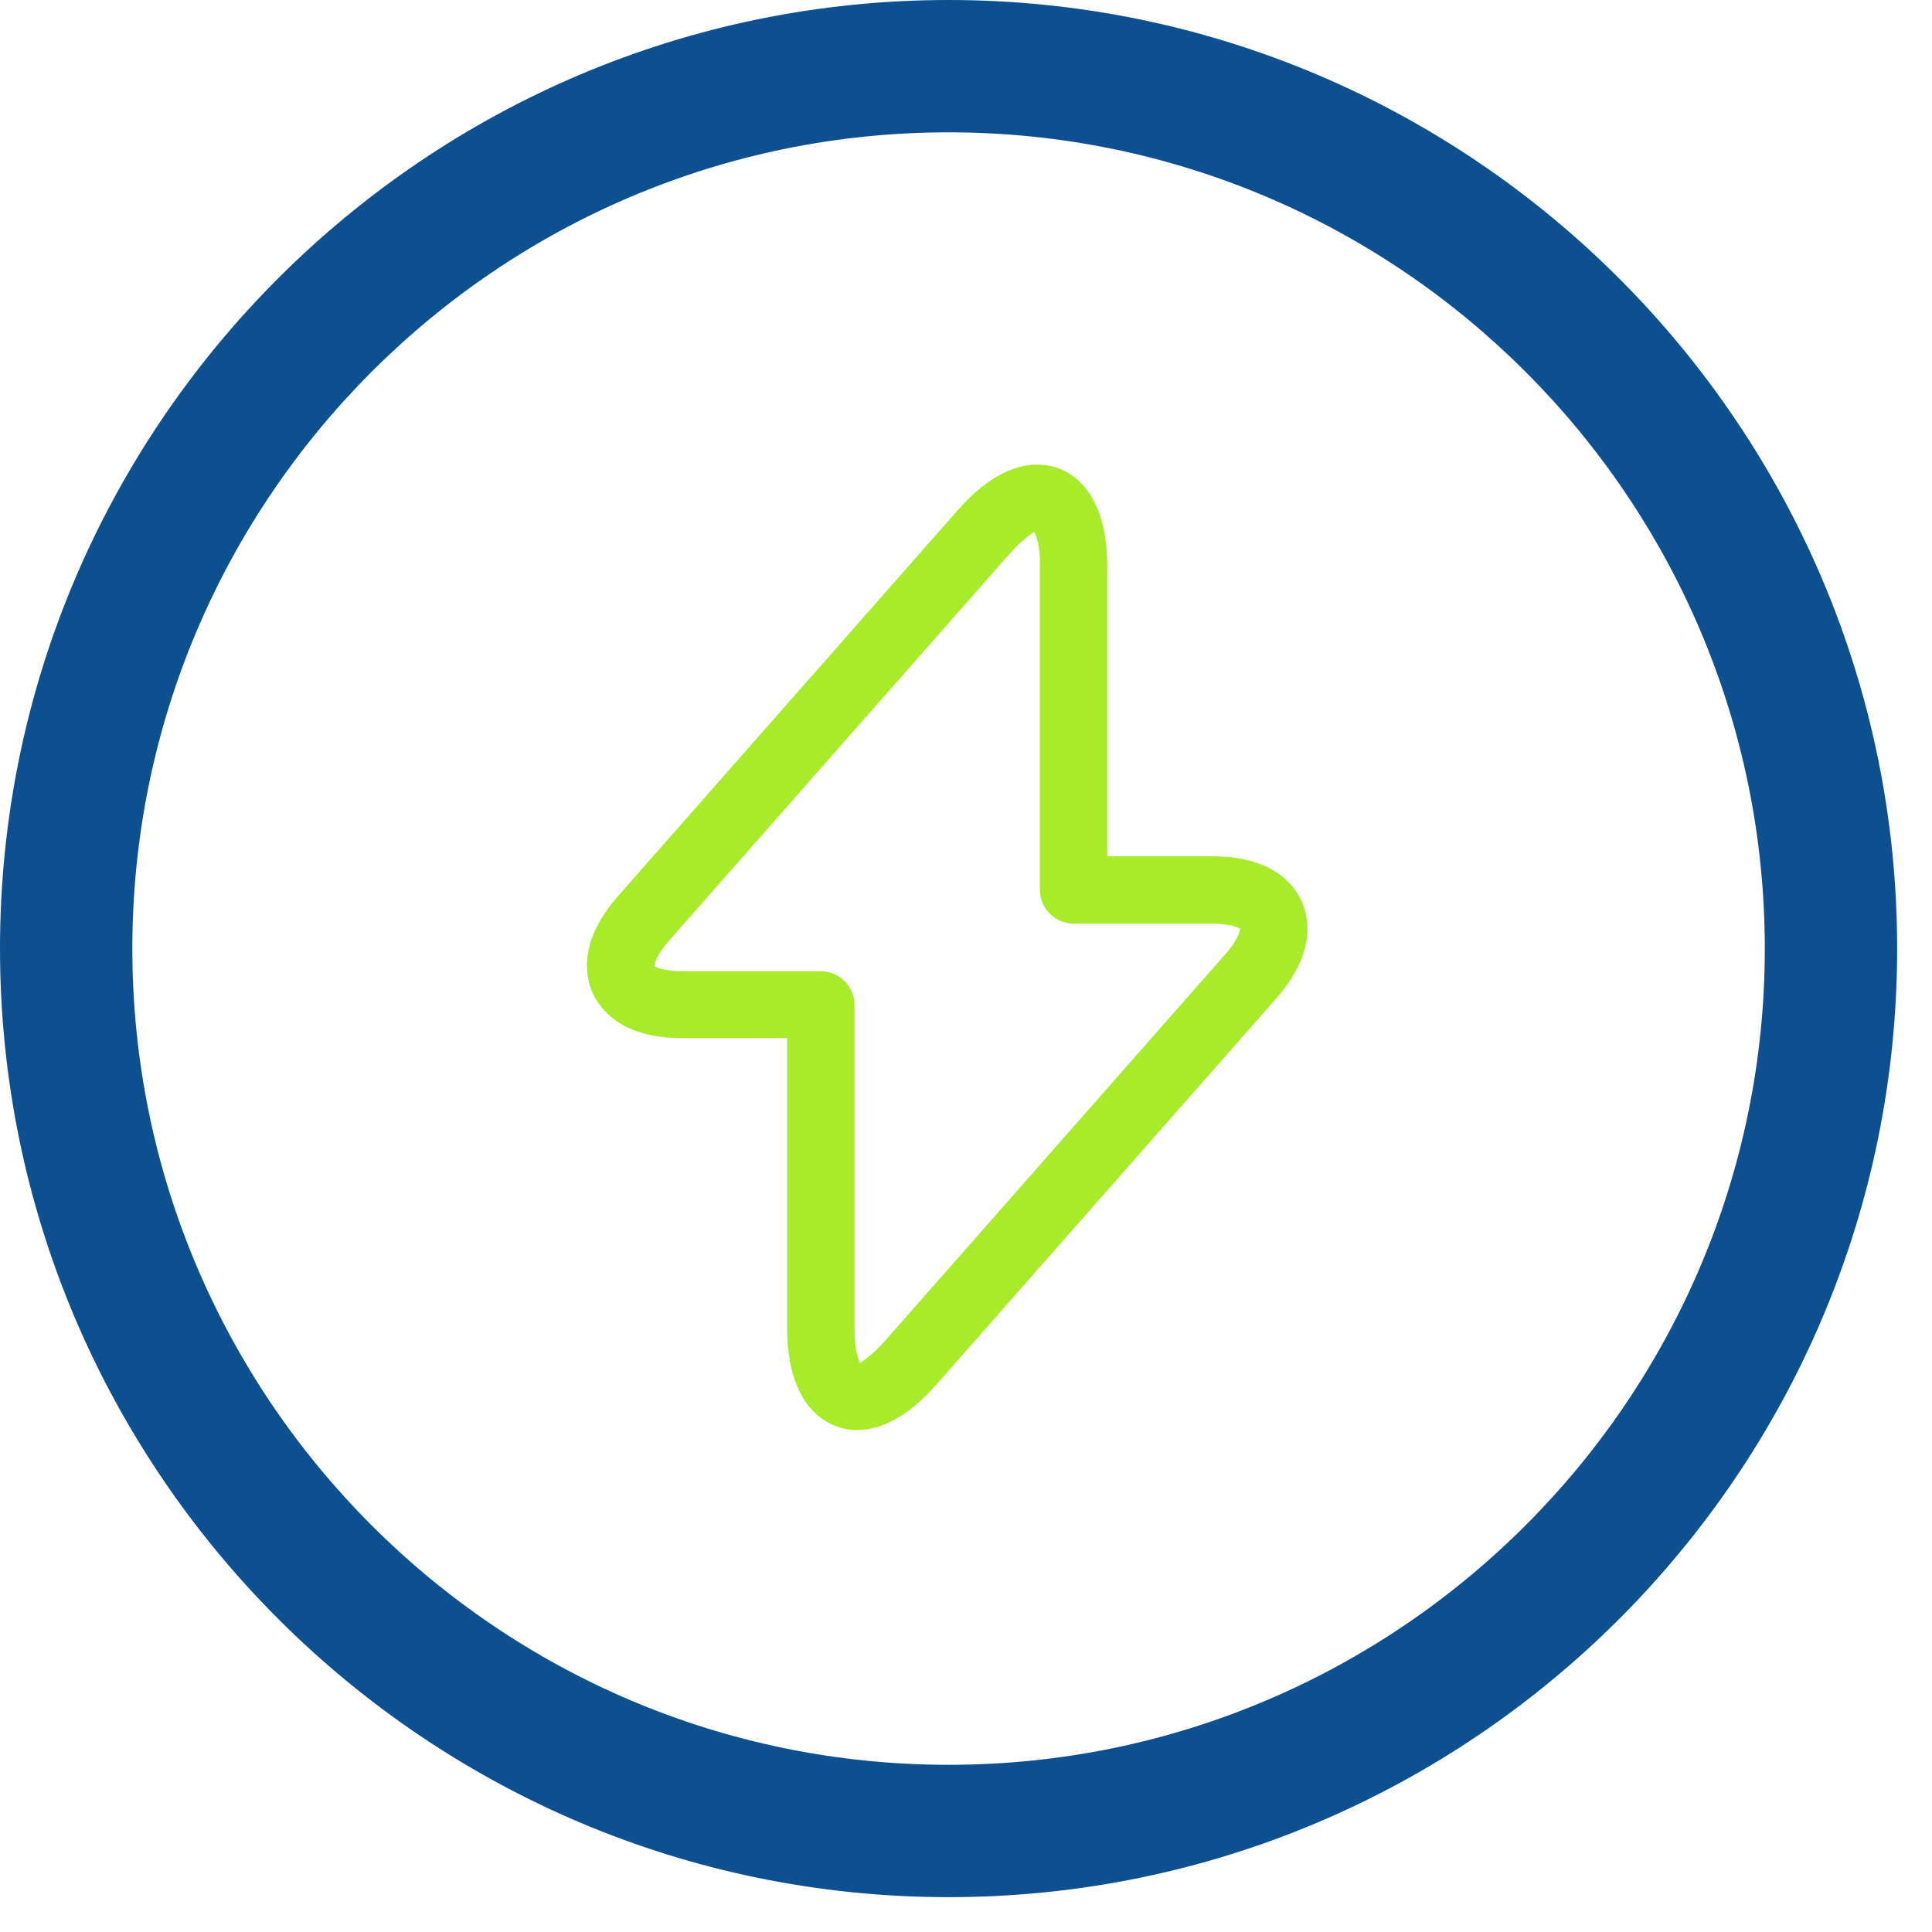 <svg width="52" height="52" viewBox="0 0 52 52" fill="none" xmlns="http://www.w3.org/2000/svg">
<path d="M25.531 51.062C11.471 51.062 0 39.615 0 25.531C0 11.447 11.471 0 25.531 0C39.591 0 51.062 11.447 51.062 25.531C51.062 39.615 39.615 51.062 25.531 51.062ZM25.531 3.562C13.419 3.562 3.562 13.419 3.562 25.531C3.562 37.644 13.419 47.5 25.531 47.5C37.644 47.5 47.5 37.644 47.5 25.531C47.5 13.419 37.644 3.562 25.531 3.562Z" fill="#0E508F"/>
<path d="M23.071 38.489C22.829 38.489 22.636 38.441 22.491 38.381C22.008 38.2 21.186 37.607 21.186 35.734V27.941H18.359C16.739 27.941 16.16 27.18 15.954 26.732C15.749 26.273 15.567 25.343 16.631 24.122L25.778 13.731C27.01 12.329 28.013 12.426 28.497 12.607C28.98 12.788 29.802 13.38 29.802 15.253V23.047H32.629C34.248 23.047 34.828 23.808 35.034 24.255C35.239 24.715 35.42 25.645 34.357 26.865L25.21 37.257C24.352 38.236 23.603 38.489 23.071 38.489ZM27.832 14.311C27.796 14.359 27.542 14.48 27.143 14.939L17.996 25.331C17.658 25.717 17.61 25.959 17.61 26.007C17.634 26.02 17.851 26.14 18.359 26.14H22.092C22.588 26.14 22.999 26.551 22.999 27.047V35.747C22.999 36.351 23.107 36.617 23.156 36.689C23.192 36.641 23.446 36.52 23.845 36.061L32.992 25.669C33.33 25.282 33.378 25.041 33.378 24.992C33.354 24.98 33.136 24.86 32.629 24.86H28.895C28.4 24.86 27.989 24.449 27.989 23.953V15.253C28.001 14.649 27.88 14.395 27.832 14.311Z" fill="#A7EB2B"/>
</svg>

